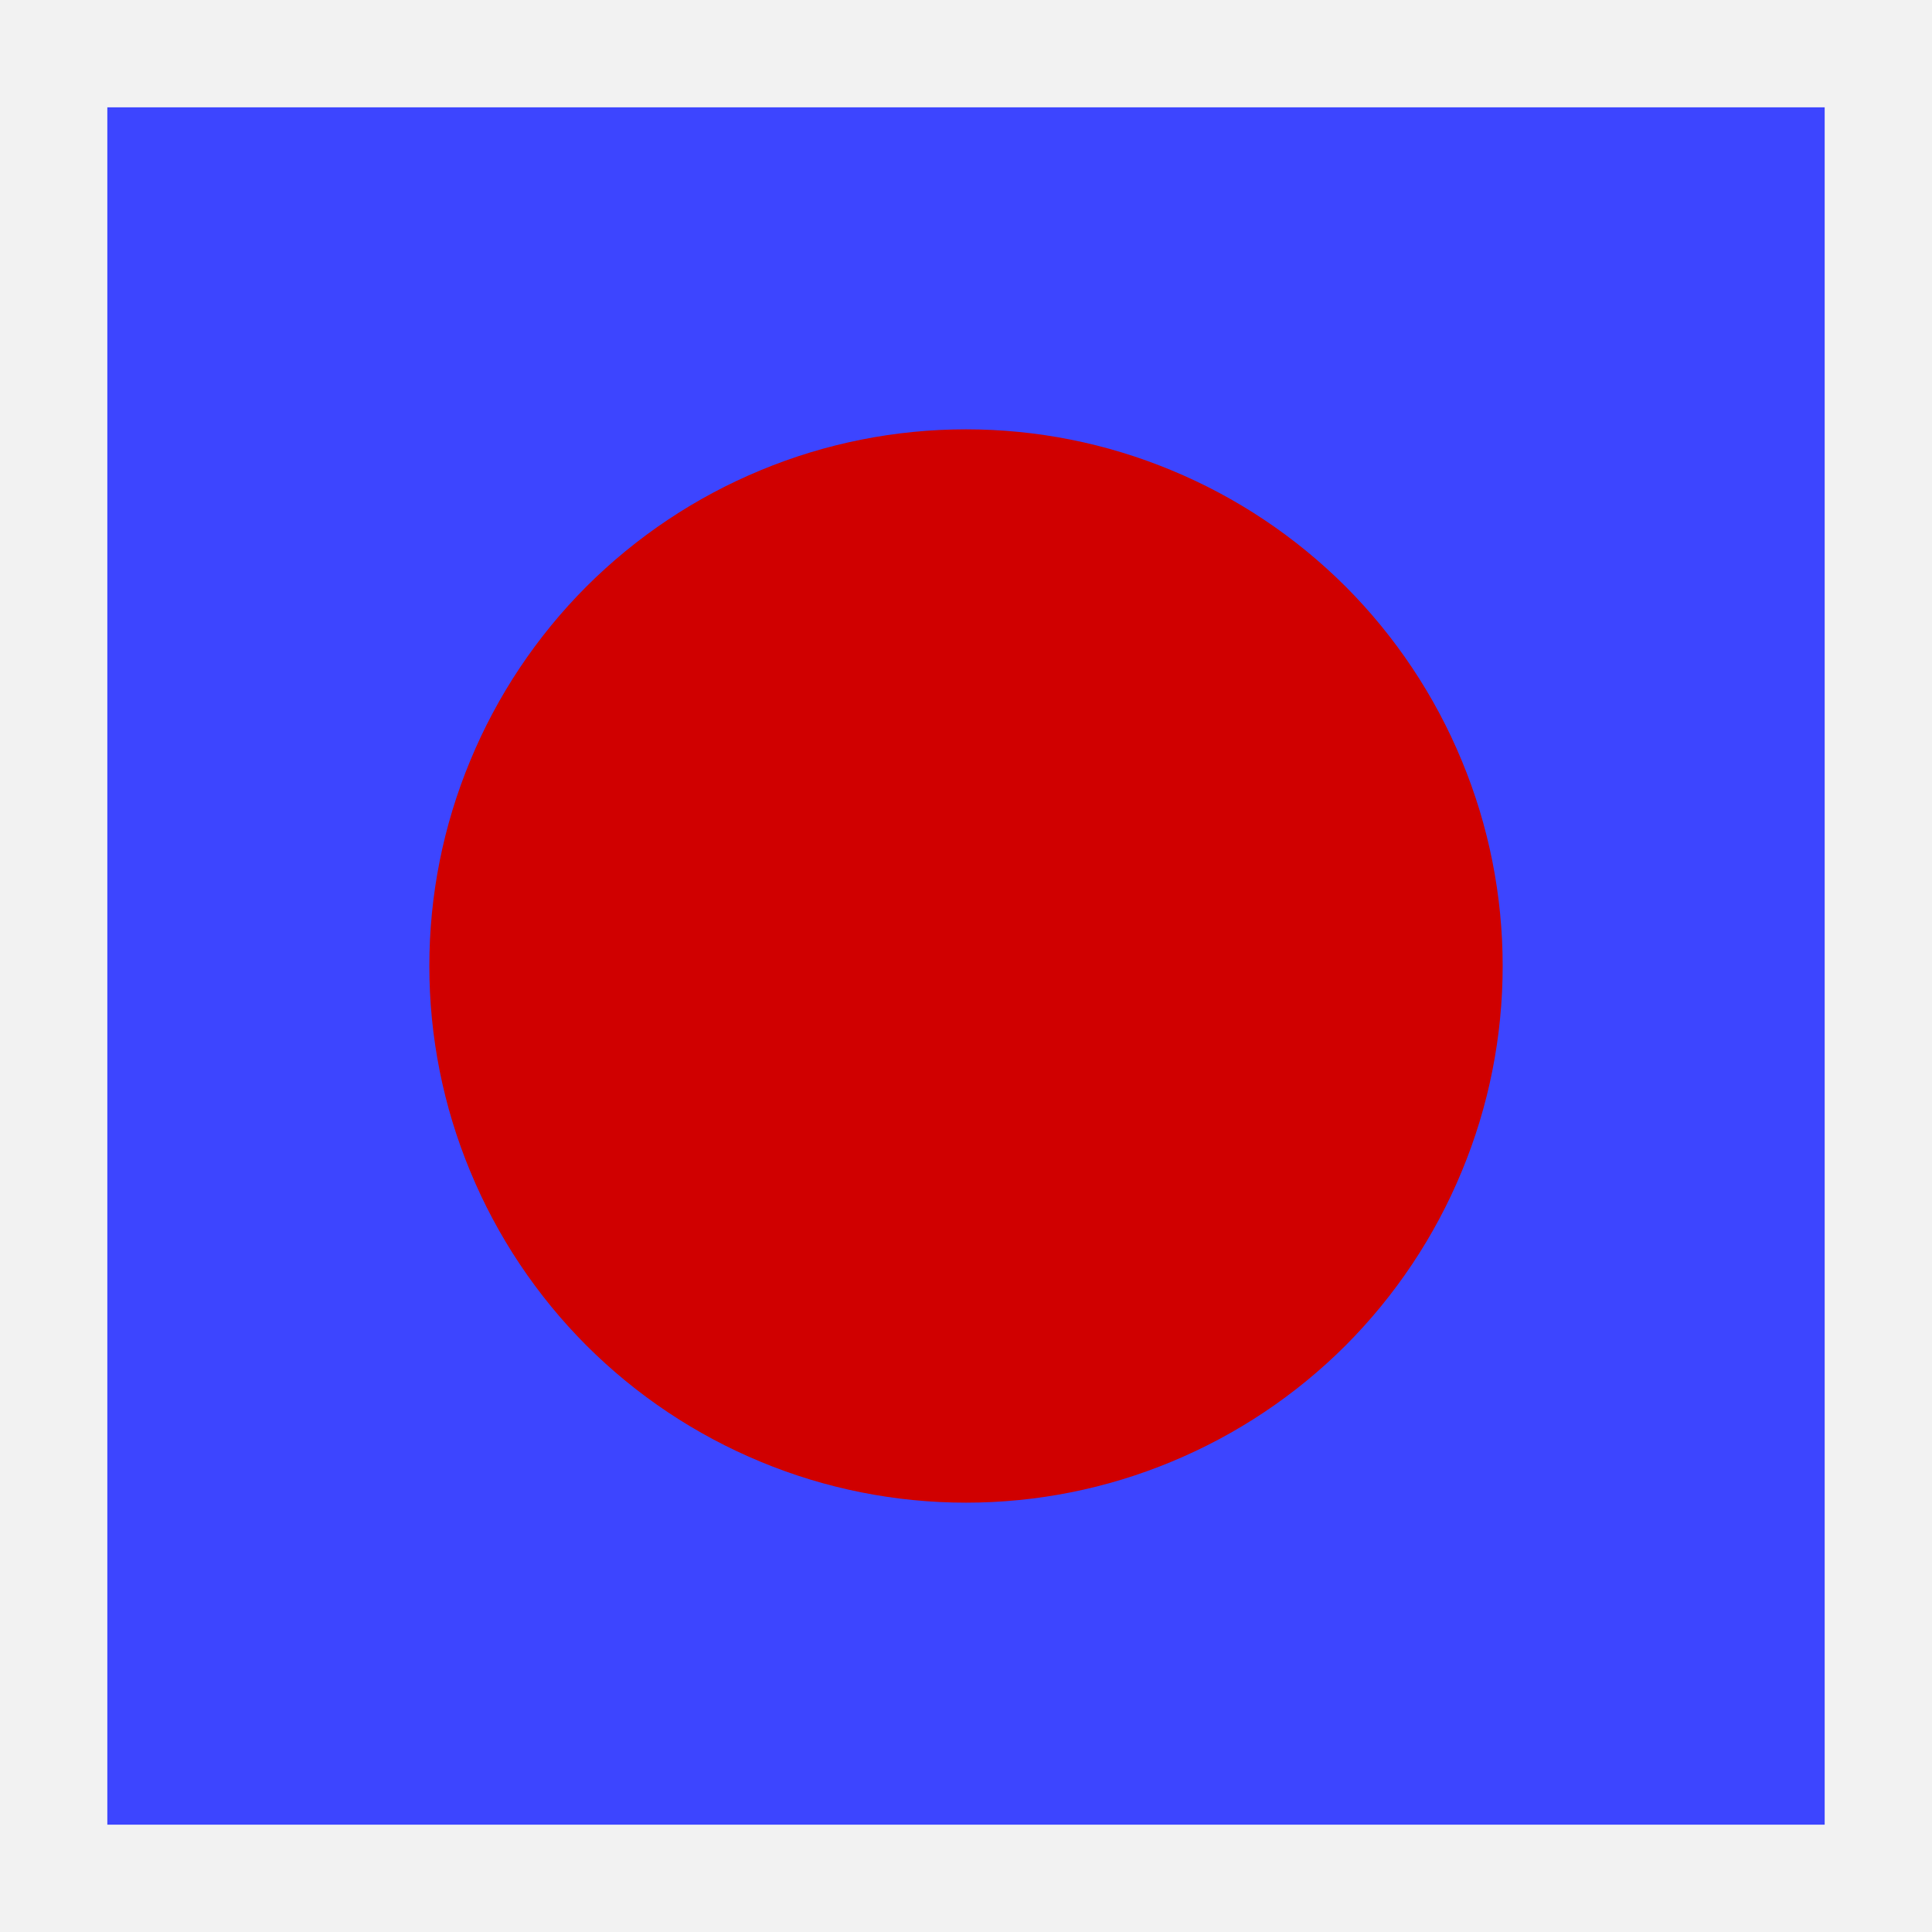 <svg width="18" height="18" viewBox="0 0 18 18" fill="none" xmlns="http://www.w3.org/2000/svg">
<path d="M18 0H0V18H18V0Z" fill="#BFBFBF" fill-opacity="0.198"/>
<path d="M17 1H1V17H17V1Z" fill="#3D45FF"/>
<path d="M14 9C14 9.657 13.871 10.307 13.619 10.913C13.368 11.52 13 12.071 12.536 12.536C12.071 13 11.52 13.368 10.913 13.619C10.307 13.871 9.657 14 9 14C8.343 14 7.693 13.871 7.087 13.619C6.48 13.368 5.929 13 5.464 12.536C5 12.071 4.632 11.52 4.381 10.913C4.129 10.307 4 9.657 4 9C4 8.343 4.129 7.693 4.381 7.087C4.632 6.48 5 5.929 5.464 5.464C5.929 5 6.48 4.632 7.087 4.381C7.693 4.129 8.343 4 9 4C9.657 4 10.307 4.129 10.913 4.381C11.52 4.632 12.071 5 12.536 5.464C13 5.929 13.368 6.48 13.619 7.087C13.871 7.693 14 8.343 14 9V9Z" fill="#D00000"/>
</svg>
